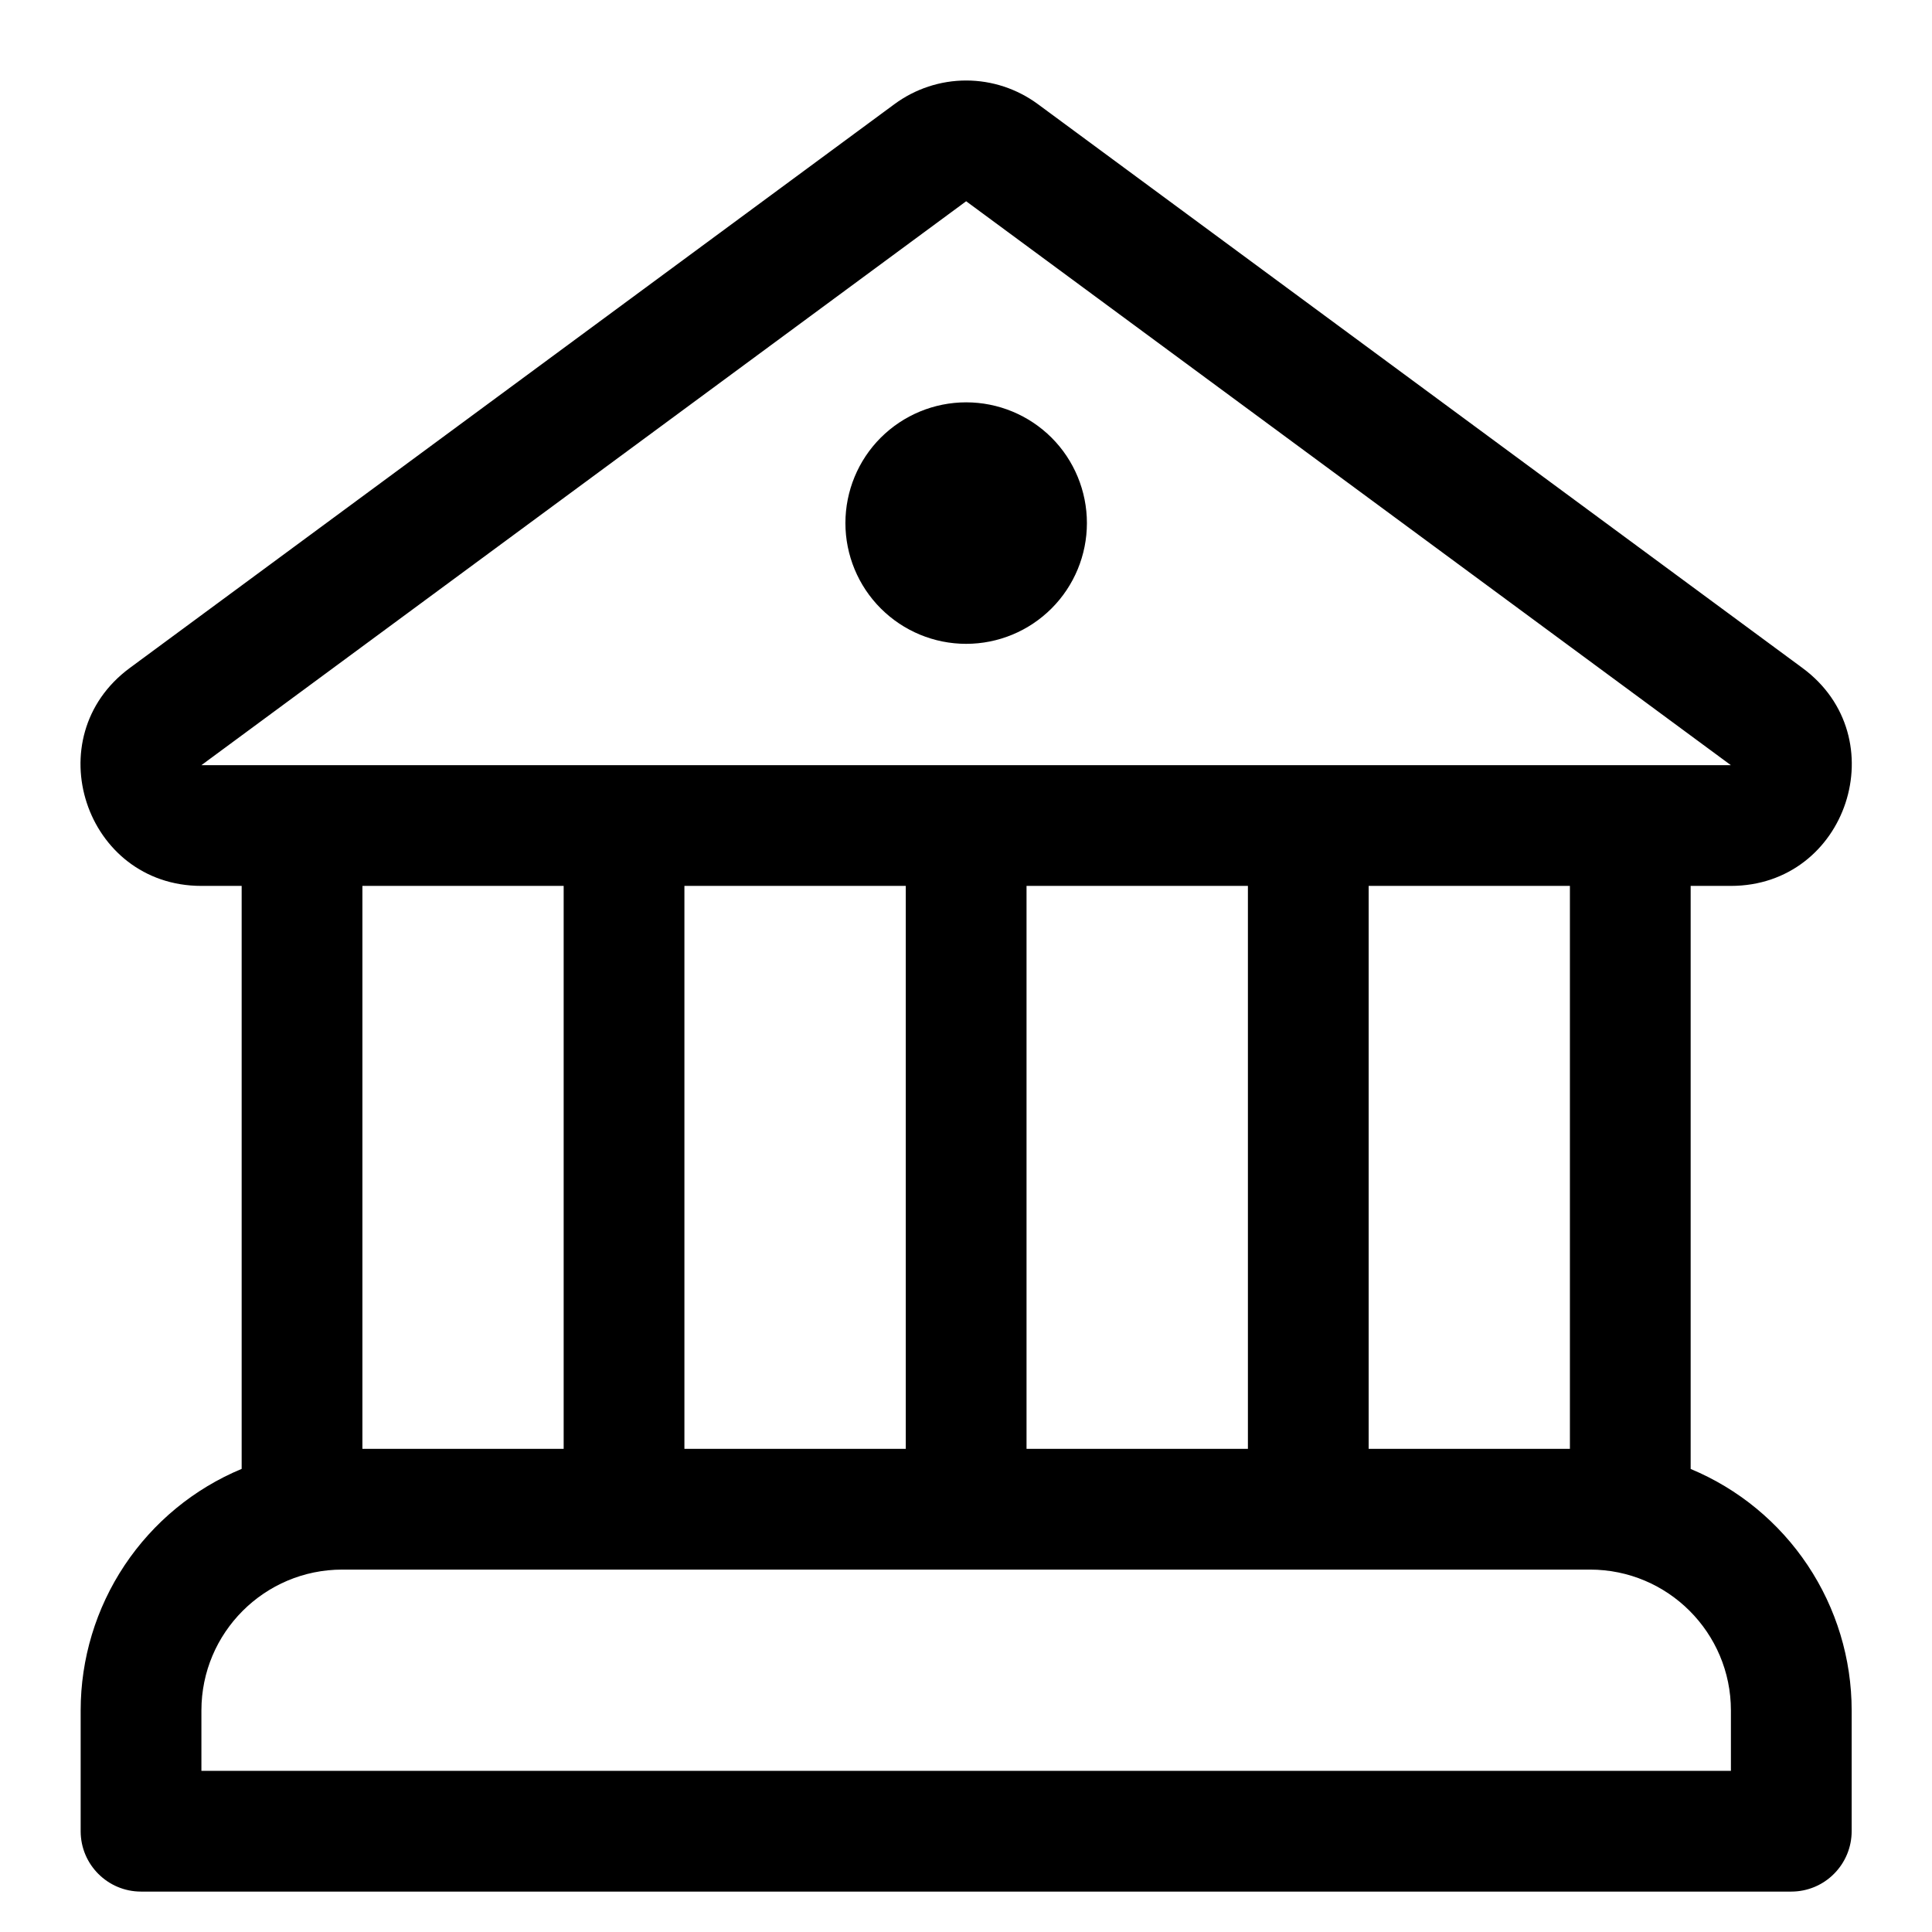 <svg width="24" height="24" viewBox="0 0 24 24" fill="none" xmlns="http://www.w3.org/2000/svg">
<path d="M12.002 7.998C12.4 7.998 12.781 7.84 13.063 7.558C13.344 7.277 13.502 6.895 13.502 6.498C13.502 6.1 13.344 5.718 13.063 5.437C12.781 5.156 12.4 4.998 12.002 4.998C11.604 4.998 11.223 5.156 10.941 5.437C10.66 5.718 10.502 6.1 10.502 6.498C10.502 6.895 10.66 7.277 10.941 7.558C11.223 7.84 11.604 7.998 12.002 7.998ZM12.892 1.293C12.634 1.103 12.322 1 12.002 1C11.682 1 11.37 1.103 11.112 1.293L1.612 8.298C0.448 9.157 1.055 11.005 2.502 11.005H3.002V18.247C2.41 18.493 1.904 18.91 1.548 19.444C1.192 19.978 1.002 20.606 1.002 21.248V22.748C1.002 23.162 1.338 23.498 1.752 23.498H22.252C22.451 23.498 22.642 23.419 22.782 23.278C22.923 23.137 23.002 22.947 23.002 22.748V21.248C23.002 20.606 22.812 19.979 22.456 19.445C22.1 18.911 21.594 18.494 21.002 18.248V11.005H21.501C22.949 11.005 23.556 9.157 22.391 8.298L12.892 1.293ZM4.502 17.998V11.005H7.002V17.998H4.502ZM19.502 11.005V17.998H17.002V11.005H19.502ZM15.502 11.005V17.998H12.752V11.005H15.502ZM11.252 11.005V17.998H8.502V11.005H11.252ZM2.502 9.505L12.002 2.5L21.501 9.505H2.502ZM2.502 21.248C2.502 20.282 3.286 19.498 4.252 19.498H19.752C20.718 19.498 21.502 20.282 21.502 21.248V21.998H2.502V21.248Z" fill="black"/>
</svg>
